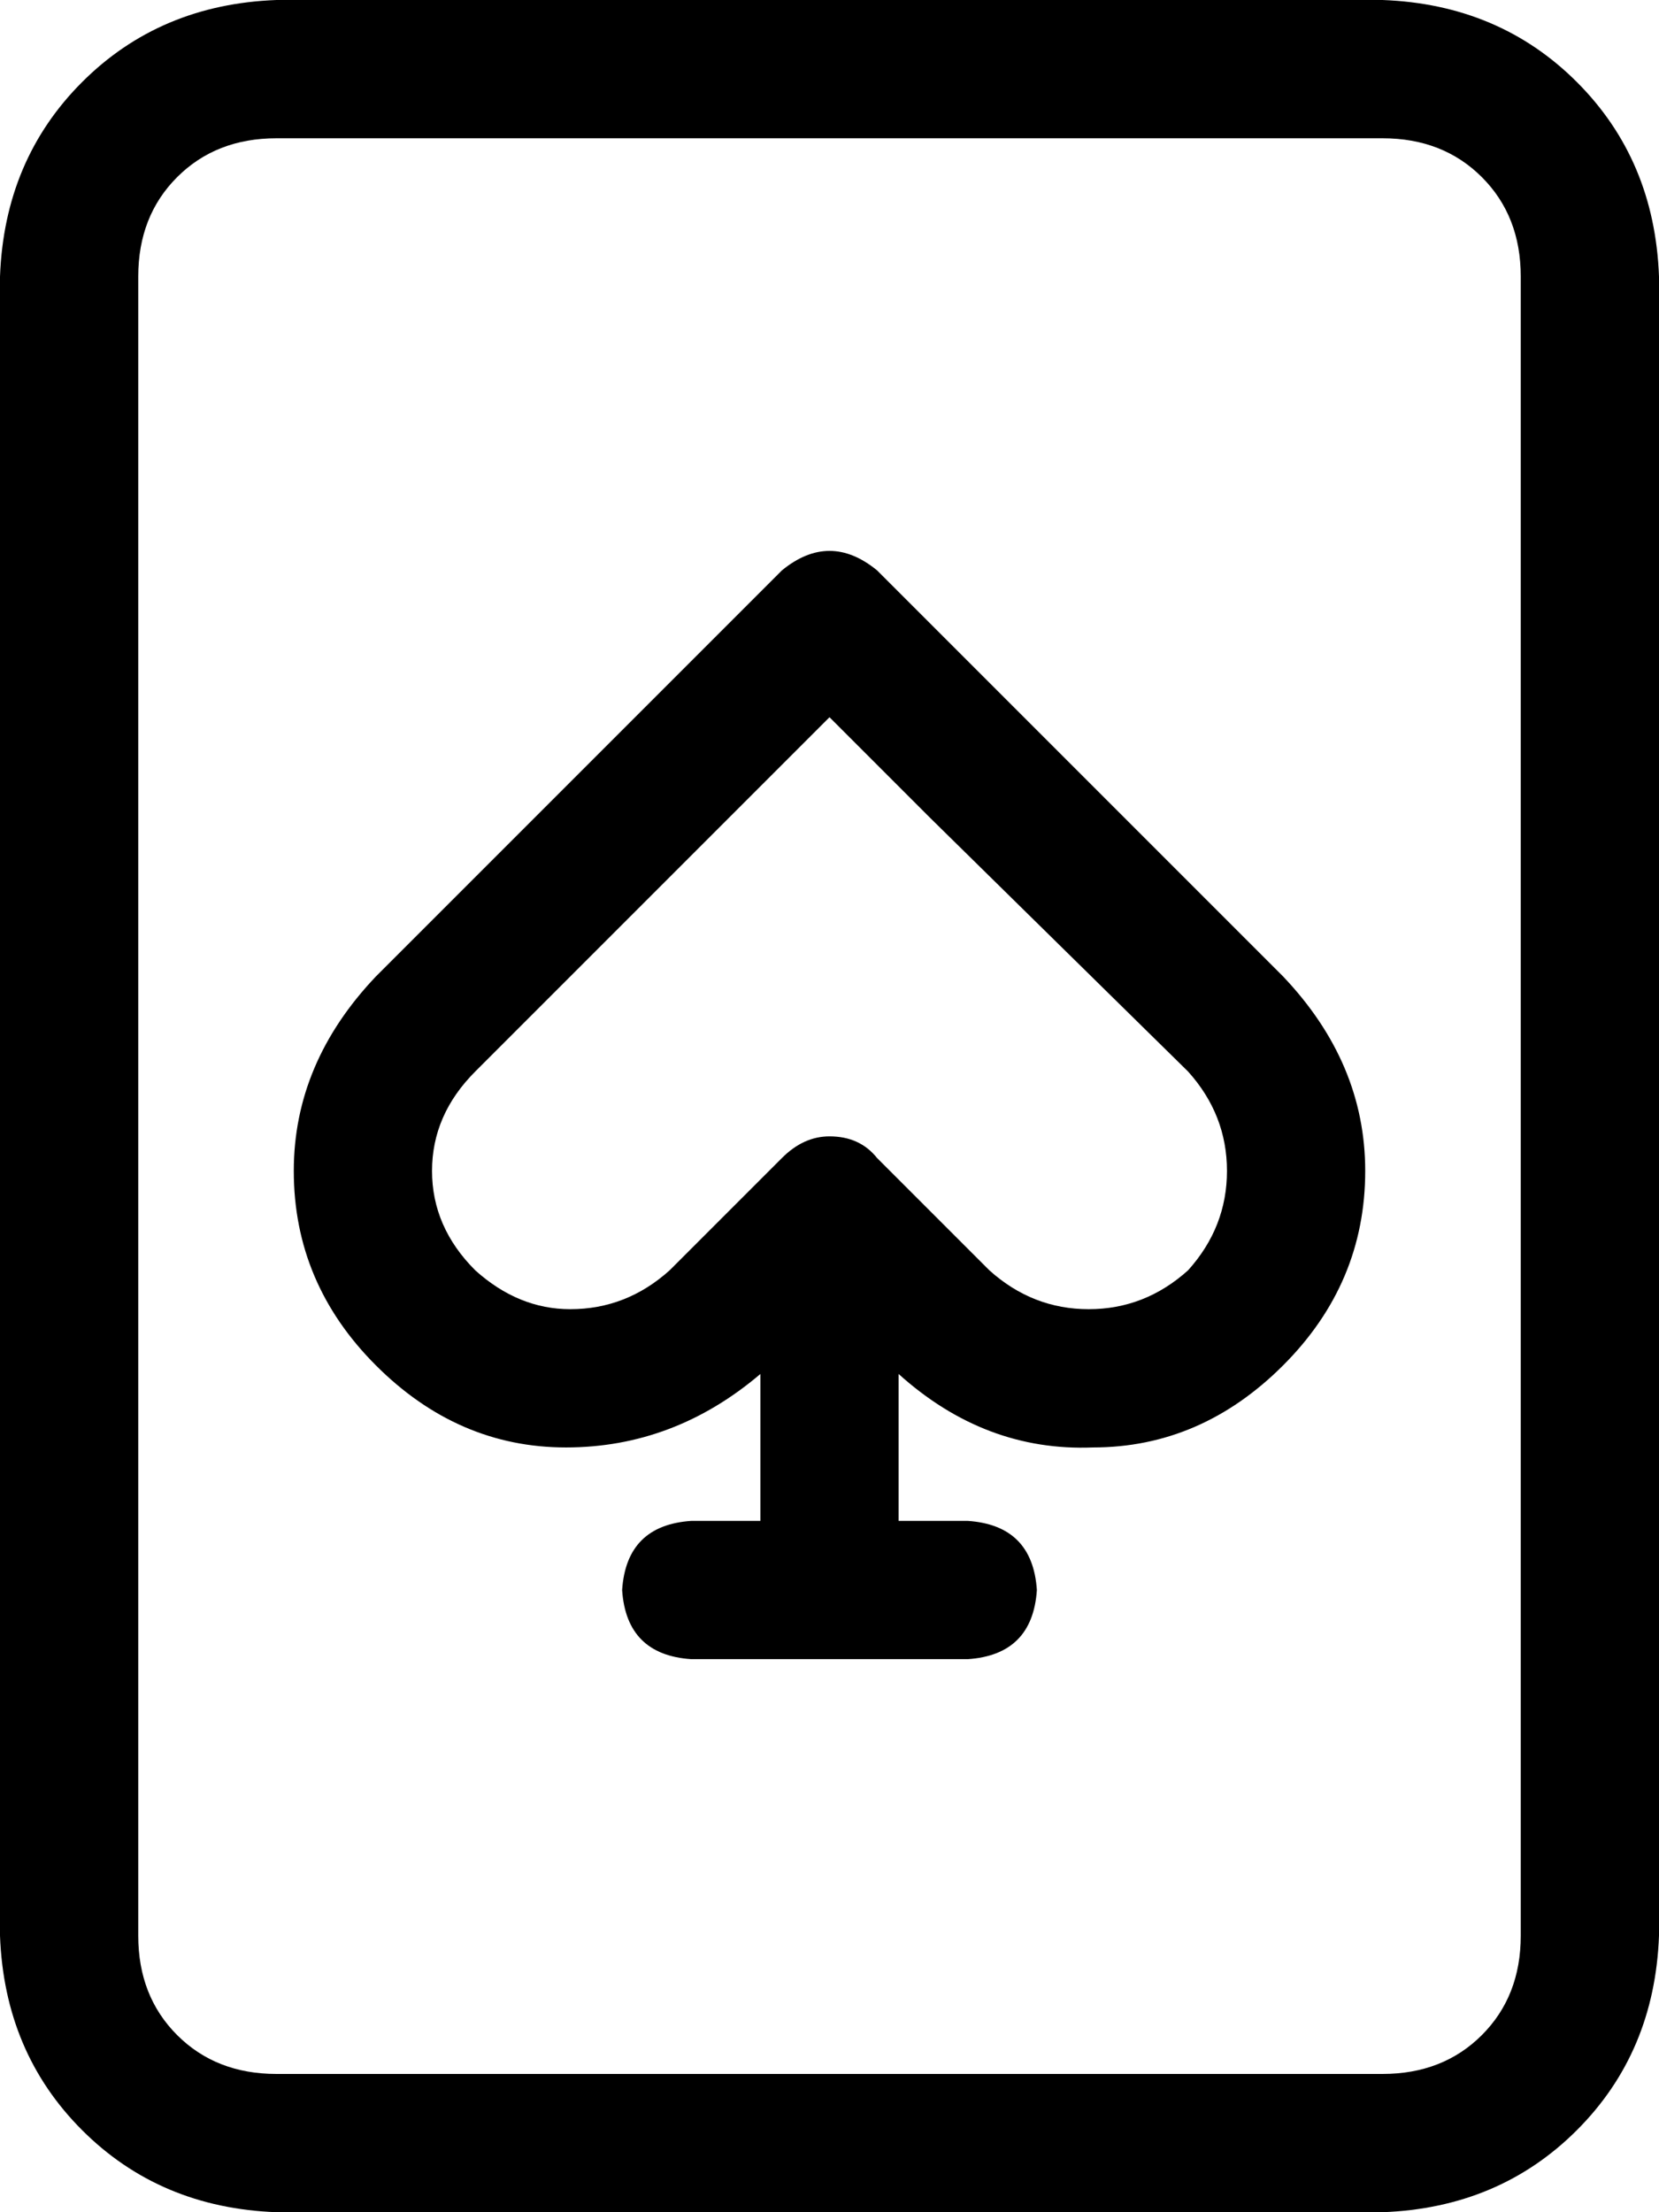 <svg viewBox="0 0 384 512">
  <path
    d="M 64 32 Q 50 32 41 41 L 41 41 Q 32 50 32 64 L 32 448 Q 32 462 41 471 Q 50 480 64 480 L 320 480 Q 334 480 343 471 Q 352 462 352 448 L 352 64 Q 352 50 343 41 Q 334 32 320 32 L 64 32 L 64 32 Z M 0 64 Q 1 37 19 19 L 19 19 Q 37 1 64 0 L 320 0 Q 347 1 365 19 Q 383 37 384 64 L 384 448 Q 383 475 365 493 Q 347 511 320 512 L 64 512 Q 37 511 19 493 Q 1 475 0 448 L 0 64 L 0 64 Z M 181 132 Q 192 123 203 132 L 237 166 L 297 226 Q 316 246 316 271 Q 316 297 297 316 Q 278 335 253 335 Q 228 336 208 318 L 208 352 L 224 352 Q 239 353 240 368 Q 239 383 224 384 L 160 384 Q 145 383 144 368 Q 145 353 160 352 L 176 352 L 176 318 Q 156 335 131 335 Q 106 335 87 316 Q 68 297 68 271 Q 68 246 87 226 L 147 166 L 181 132 L 181 132 Z M 215 189 L 192 166 L 169 189 L 110 248 Q 100 258 100 271 Q 100 284 110 294 Q 120 303 132 303 Q 145 303 155 294 L 181 268 Q 186 263 192 263 Q 199 263 203 268 L 229 294 Q 239 303 252 303 Q 265 303 275 294 Q 284 284 284 271 Q 284 258 275 248 L 215 189 L 215 189 Z"
  />
</svg>